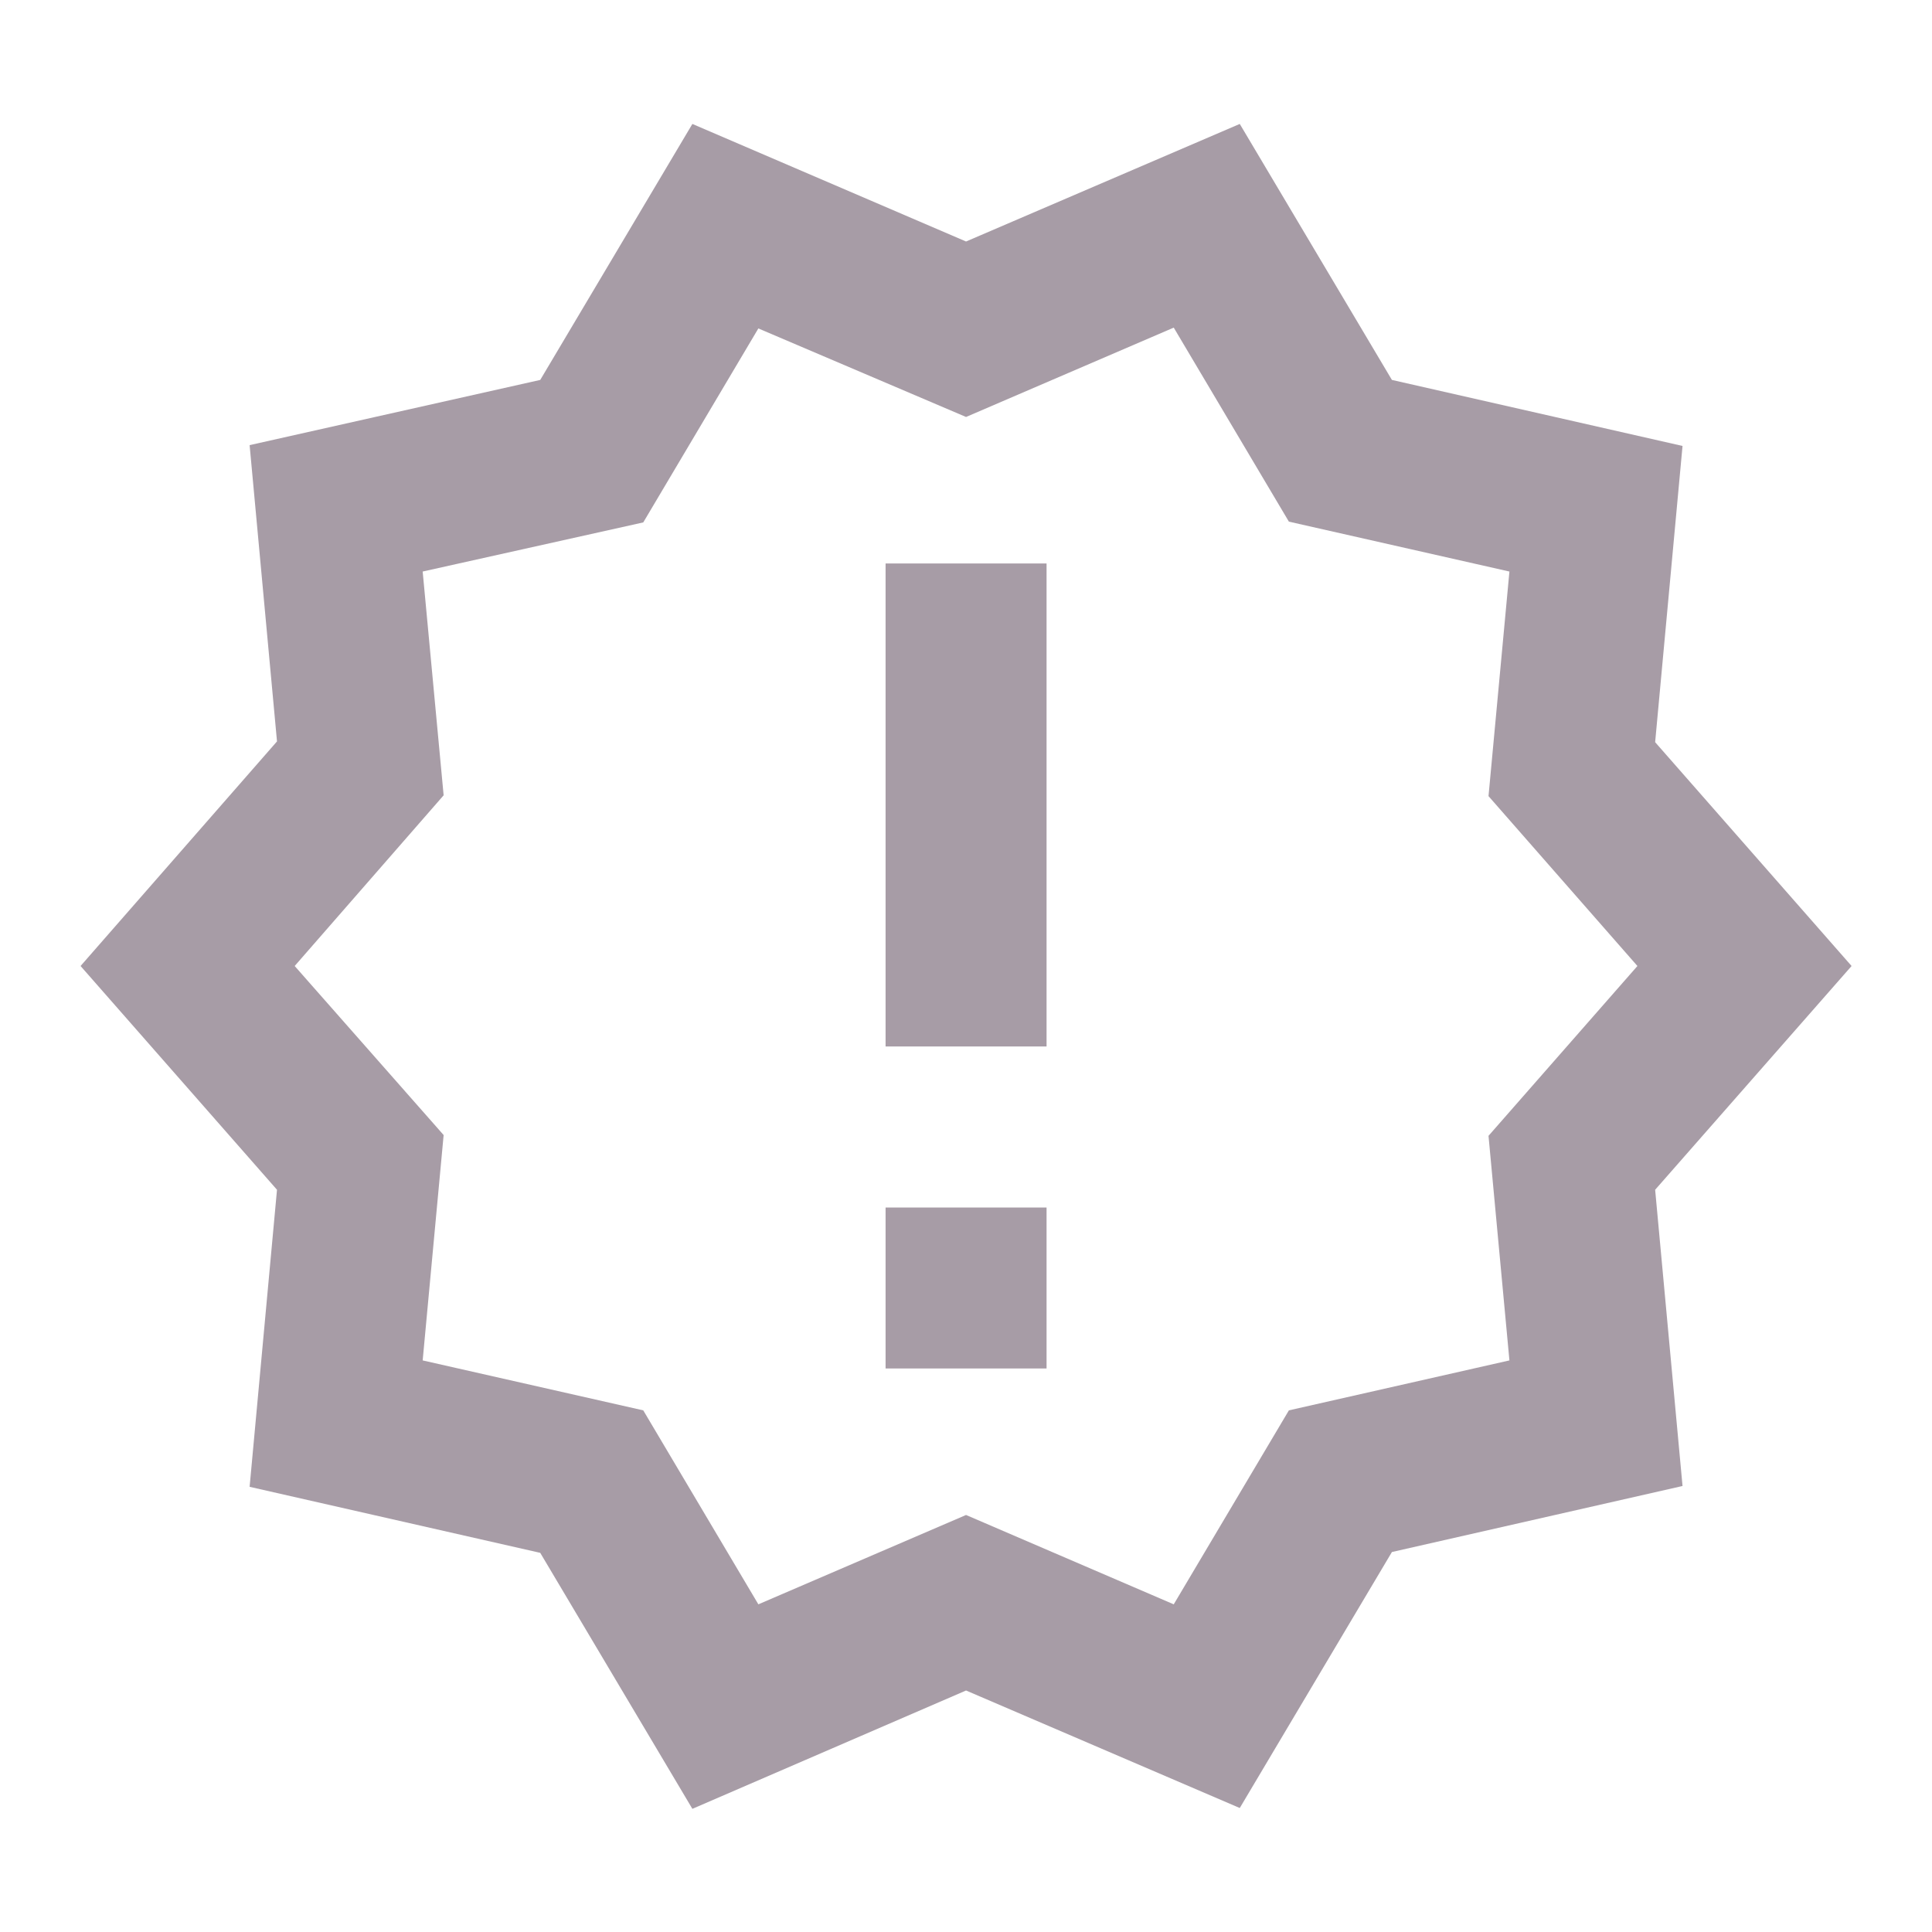 <svg width="40" height="40" viewBox="0 0 40 40" fill="none" xmlns="http://www.w3.org/2000/svg">
<path d="M38.335 20L34.268 15.366L34.835 9.233L28.818 7.866L25.668 2.566L20.001 5L14.335 2.566L11.185 7.866L5.168 9.216L5.735 15.35L1.668 20L5.735 24.633L5.168 30.783L11.185 32.15L14.335 37.45L20.001 35L25.668 37.433L28.818 32.133L34.835 30.766L34.268 24.633L38.335 20ZM30.818 23.516L31.251 28.166L26.685 29.2L24.301 33.216L20.001 31.366L15.701 33.216L13.318 29.2L8.751 28.166L9.185 23.5L6.101 20L9.185 16.466L8.751 11.833L13.318 10.816L15.701 6.8L20.001 8.633L24.301 6.783L26.685 10.8L31.251 11.833L30.818 16.483L33.901 20L30.818 23.516ZM18.335 25H21.668V28.333H18.335V25ZM18.335 11.666H21.668V21.666H18.335V11.666Z" fill="#A79CA6"/>
</svg>
